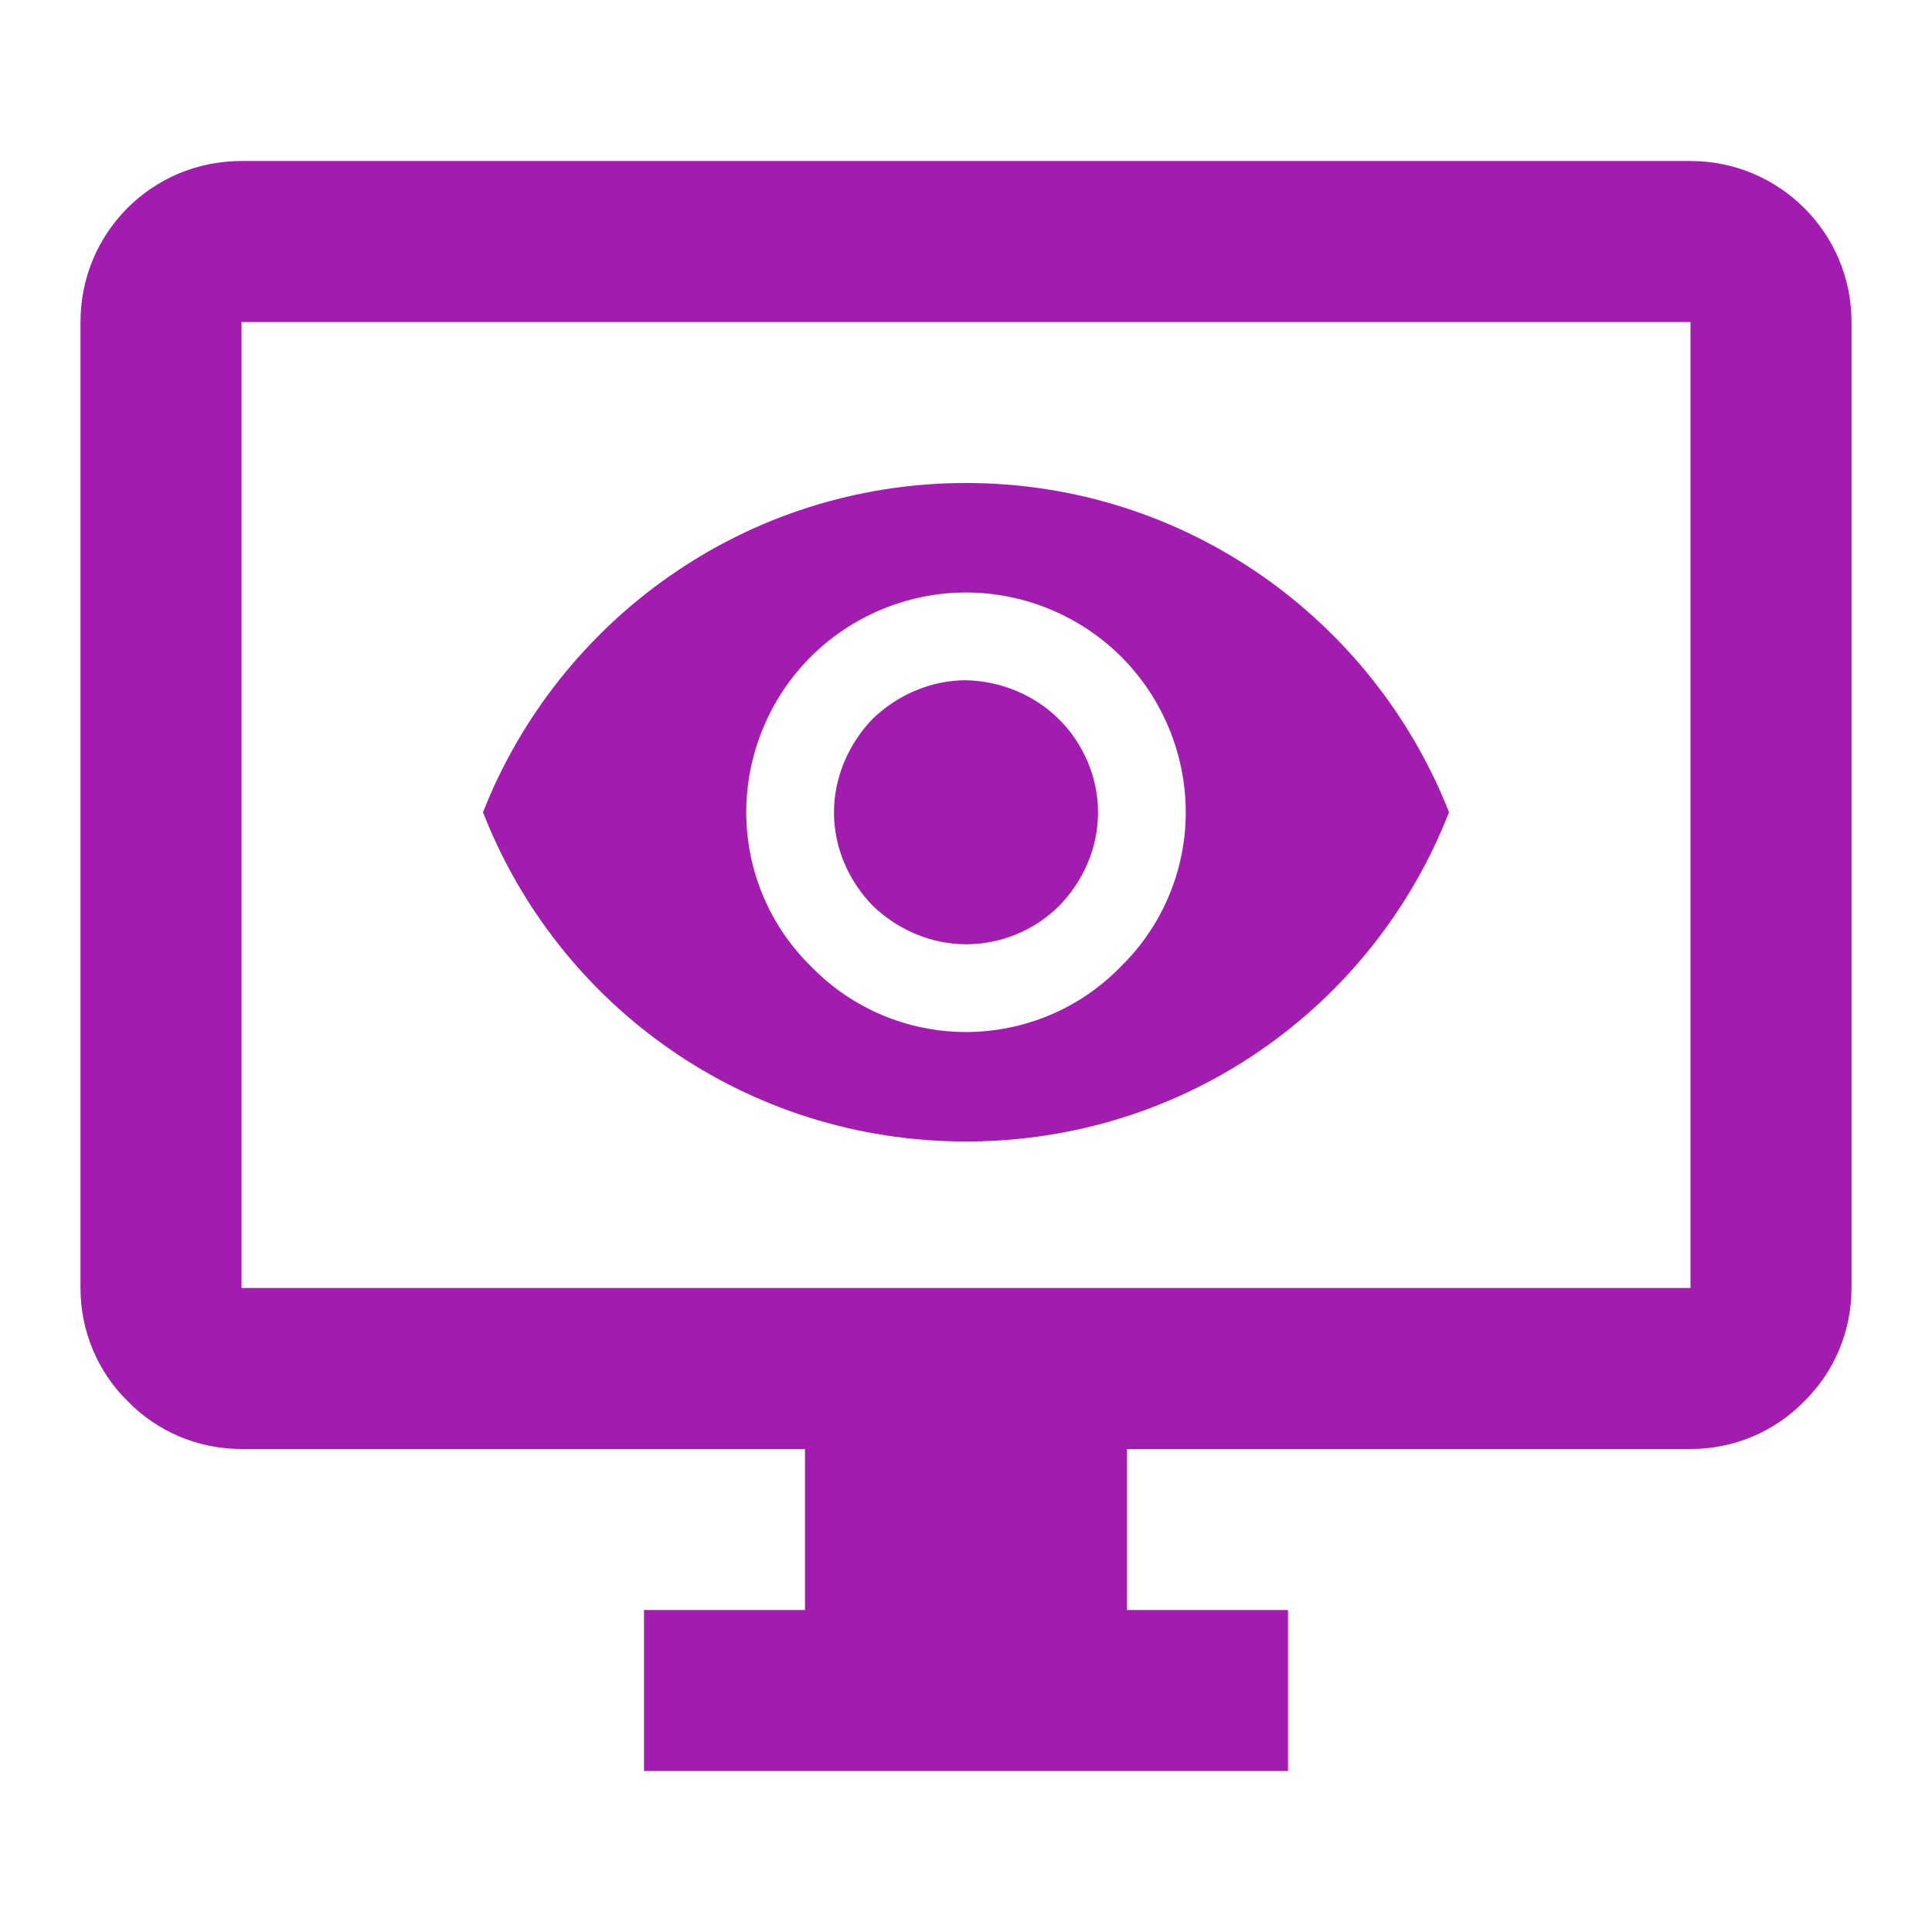 <svg xmlns="http://www.w3.org/2000/svg" viewBox="0 0 24 24"><path d="M3,4V16H21V4H3M3,2H21C22.1,2 23,2.89 23,4V16C23,16.53 22.79,17.04 22.41,17.41C22.04,17.79 21.53,18 21,18H14V20H16V22H8V20H10V18H3C2.47,18 1.96,17.79 1.59,17.41C1.21,17.04 1,16.53 1,16V4C1,2.89 1.89,2 3,2M10.84,8.93C11.15,8.63 11.57,8.45 12,8.45C12.43,8.46 12.85,8.63 13.16,8.94C13.46,9.24 13.64,9.66 13.64,10.09C13.64,10.53 13.46,10.94 13.16,11.25C12.85,11.56 12.43,11.73 12,11.73C11.57,11.73 11.15,11.55 10.84,11.25C10.54,10.94 10.36,10.53 10.36,10.09C10.36,9.66 10.54,9.24 10.84,8.93M10.07,12C10.58,12.53 11.28,12.82 12,12.82C12.72,12.82 13.42,12.53 13.93,12C14.44,11.5 14.73,10.81 14.73,10.09C14.73,9.37 14.44,8.67 13.93,8.16C13.42,7.65 12.72,7.36 12,7.36C11.28,7.36 10.58,7.65 10.07,8.16C9.56,8.67 9.27,9.37 9.27,10.09C9.27,10.81 9.56,11.5 10.07,12M6,10.09C6.94,7.7 9.27,6 12,6C14.73,6 17.06,7.7 18,10.09C17.06,12.5 14.73,14.18 12,14.18C9.27,14.18 6.94,12.5 6,10.09Z" fill="#a21caf"/></svg>